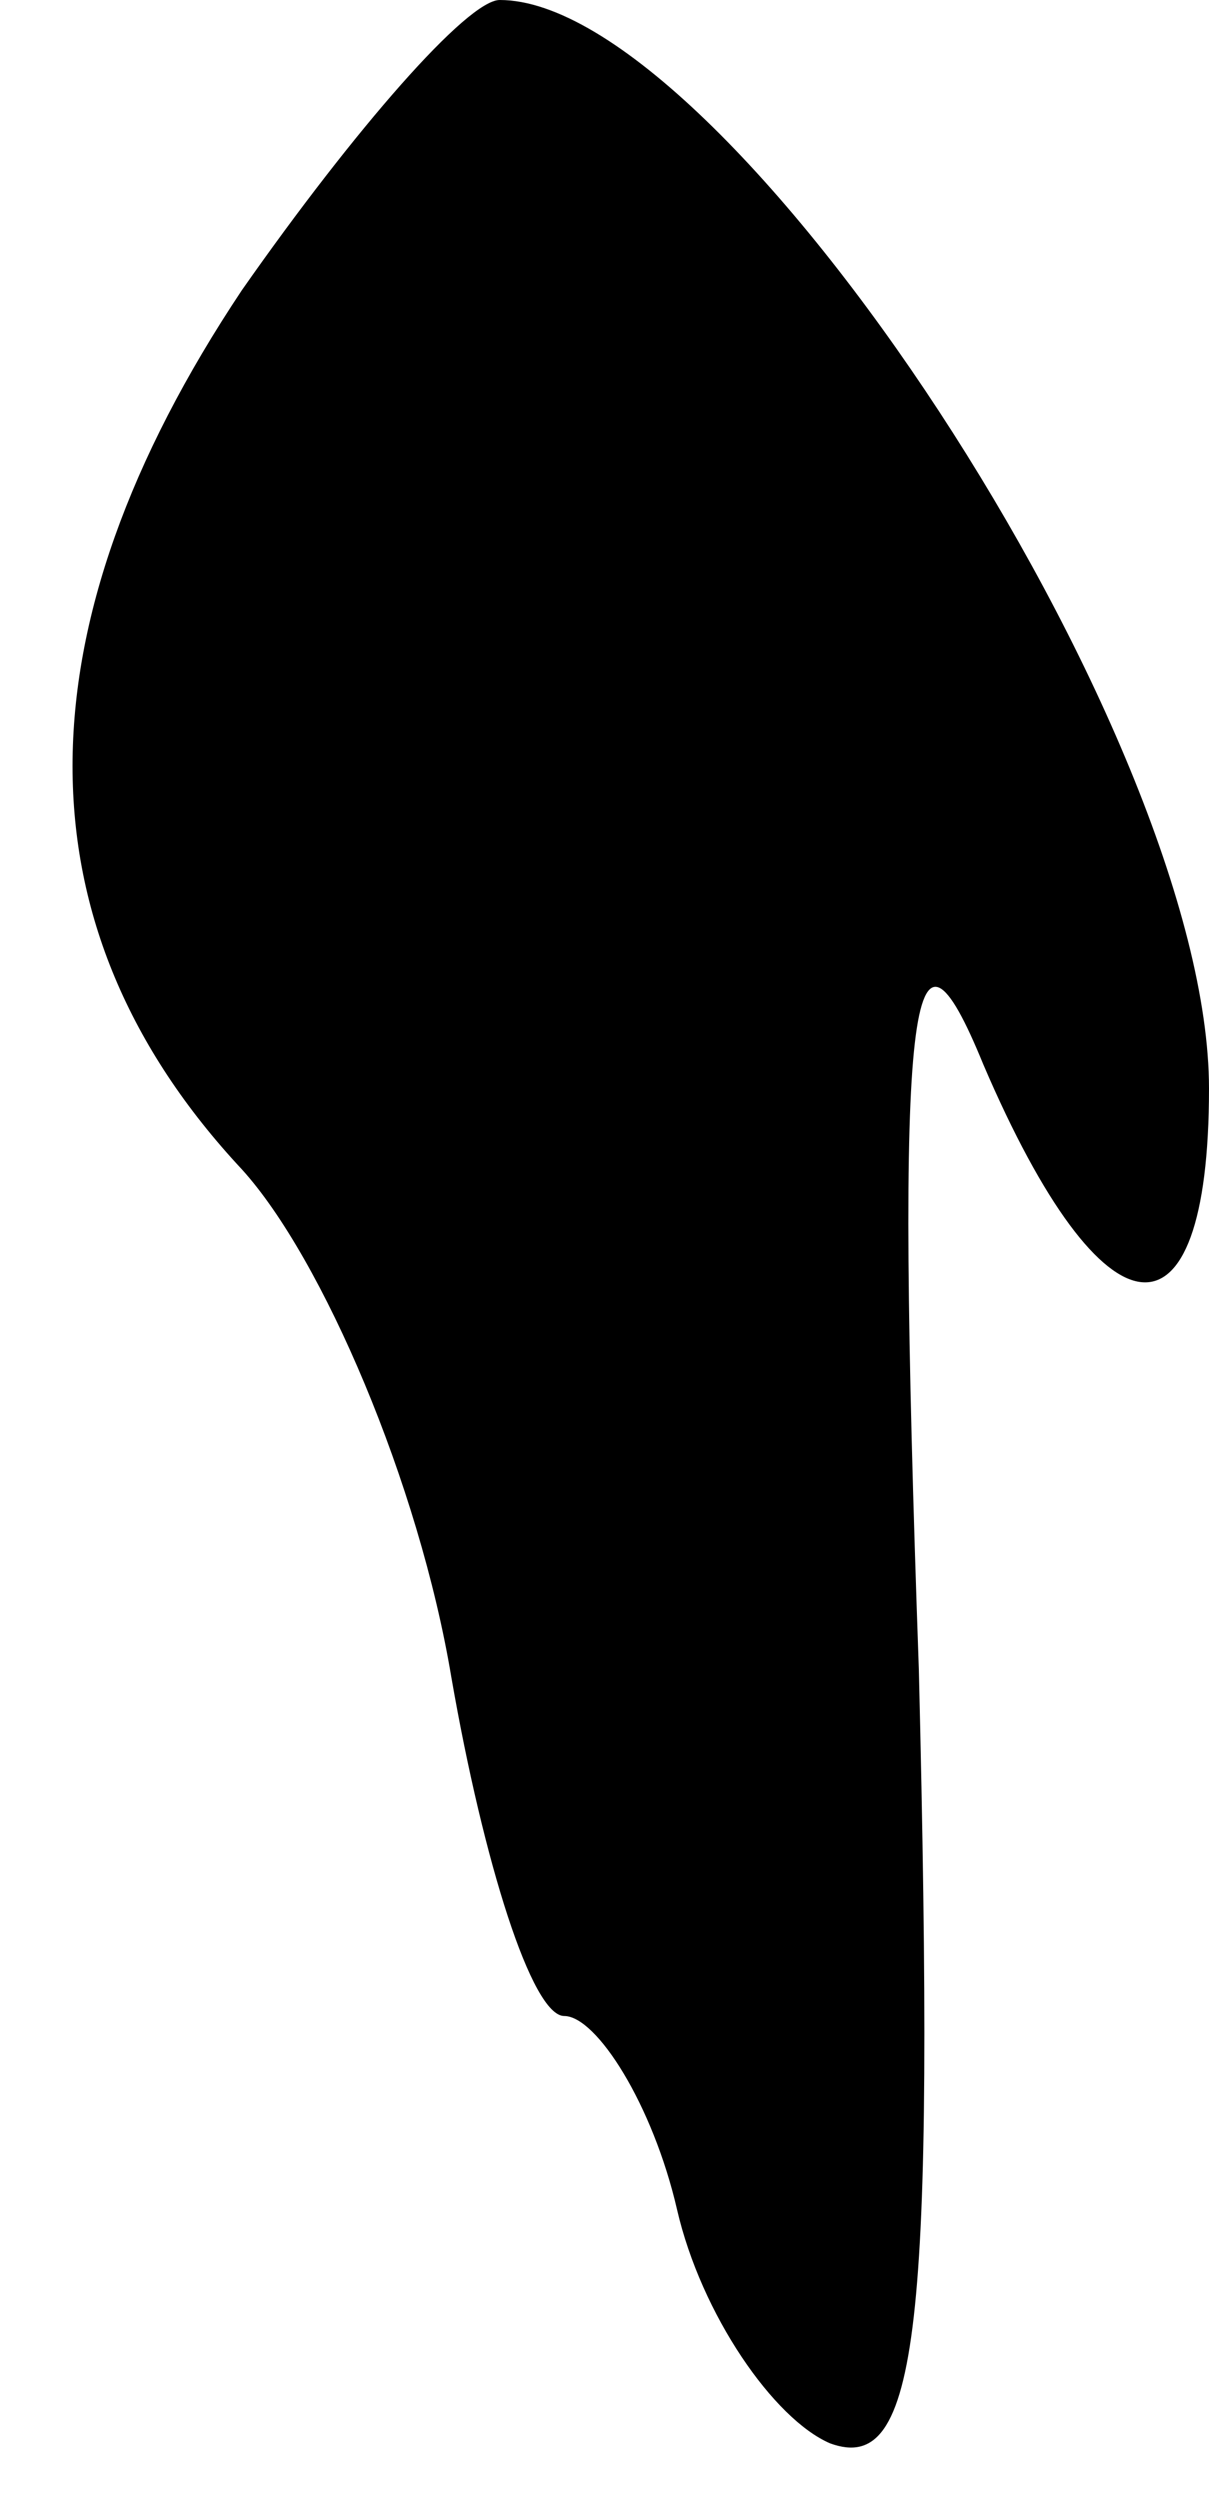 <?xml version="1.0" standalone="no"?>
<!DOCTYPE svg PUBLIC "-//W3C//DTD SVG 20010904//EN"
 "http://www.w3.org/TR/2001/REC-SVG-20010904/DTD/svg10.dtd">
<svg version="1.0" xmlns="http://www.w3.org/2000/svg"
 width="15pt" height="31pt" viewBox="0 0 15 31"
 preserveAspectRatio="xMidYMid meet">
<g transform="translate(0,31) scale(0.1,-0.1)"
fill="#000000" stroke="none">
<path fill="#000000" stroke="none" d="M30 274 c-28 -42 -28 -79 0 -109 10
-11 22 -39 26 -63 4 -23 10 -42 14 -42 4 0 11 -11 14 -24 3 -13 12 -26 19 -29
11 -4 13 14 11 96 -3 85 -1 97 8 75 15 -35 28 -36 28 -3 0 44 -60 135 -88 135
-4 0 -18 -16 -32 -36z"/>
</g>
</svg>
